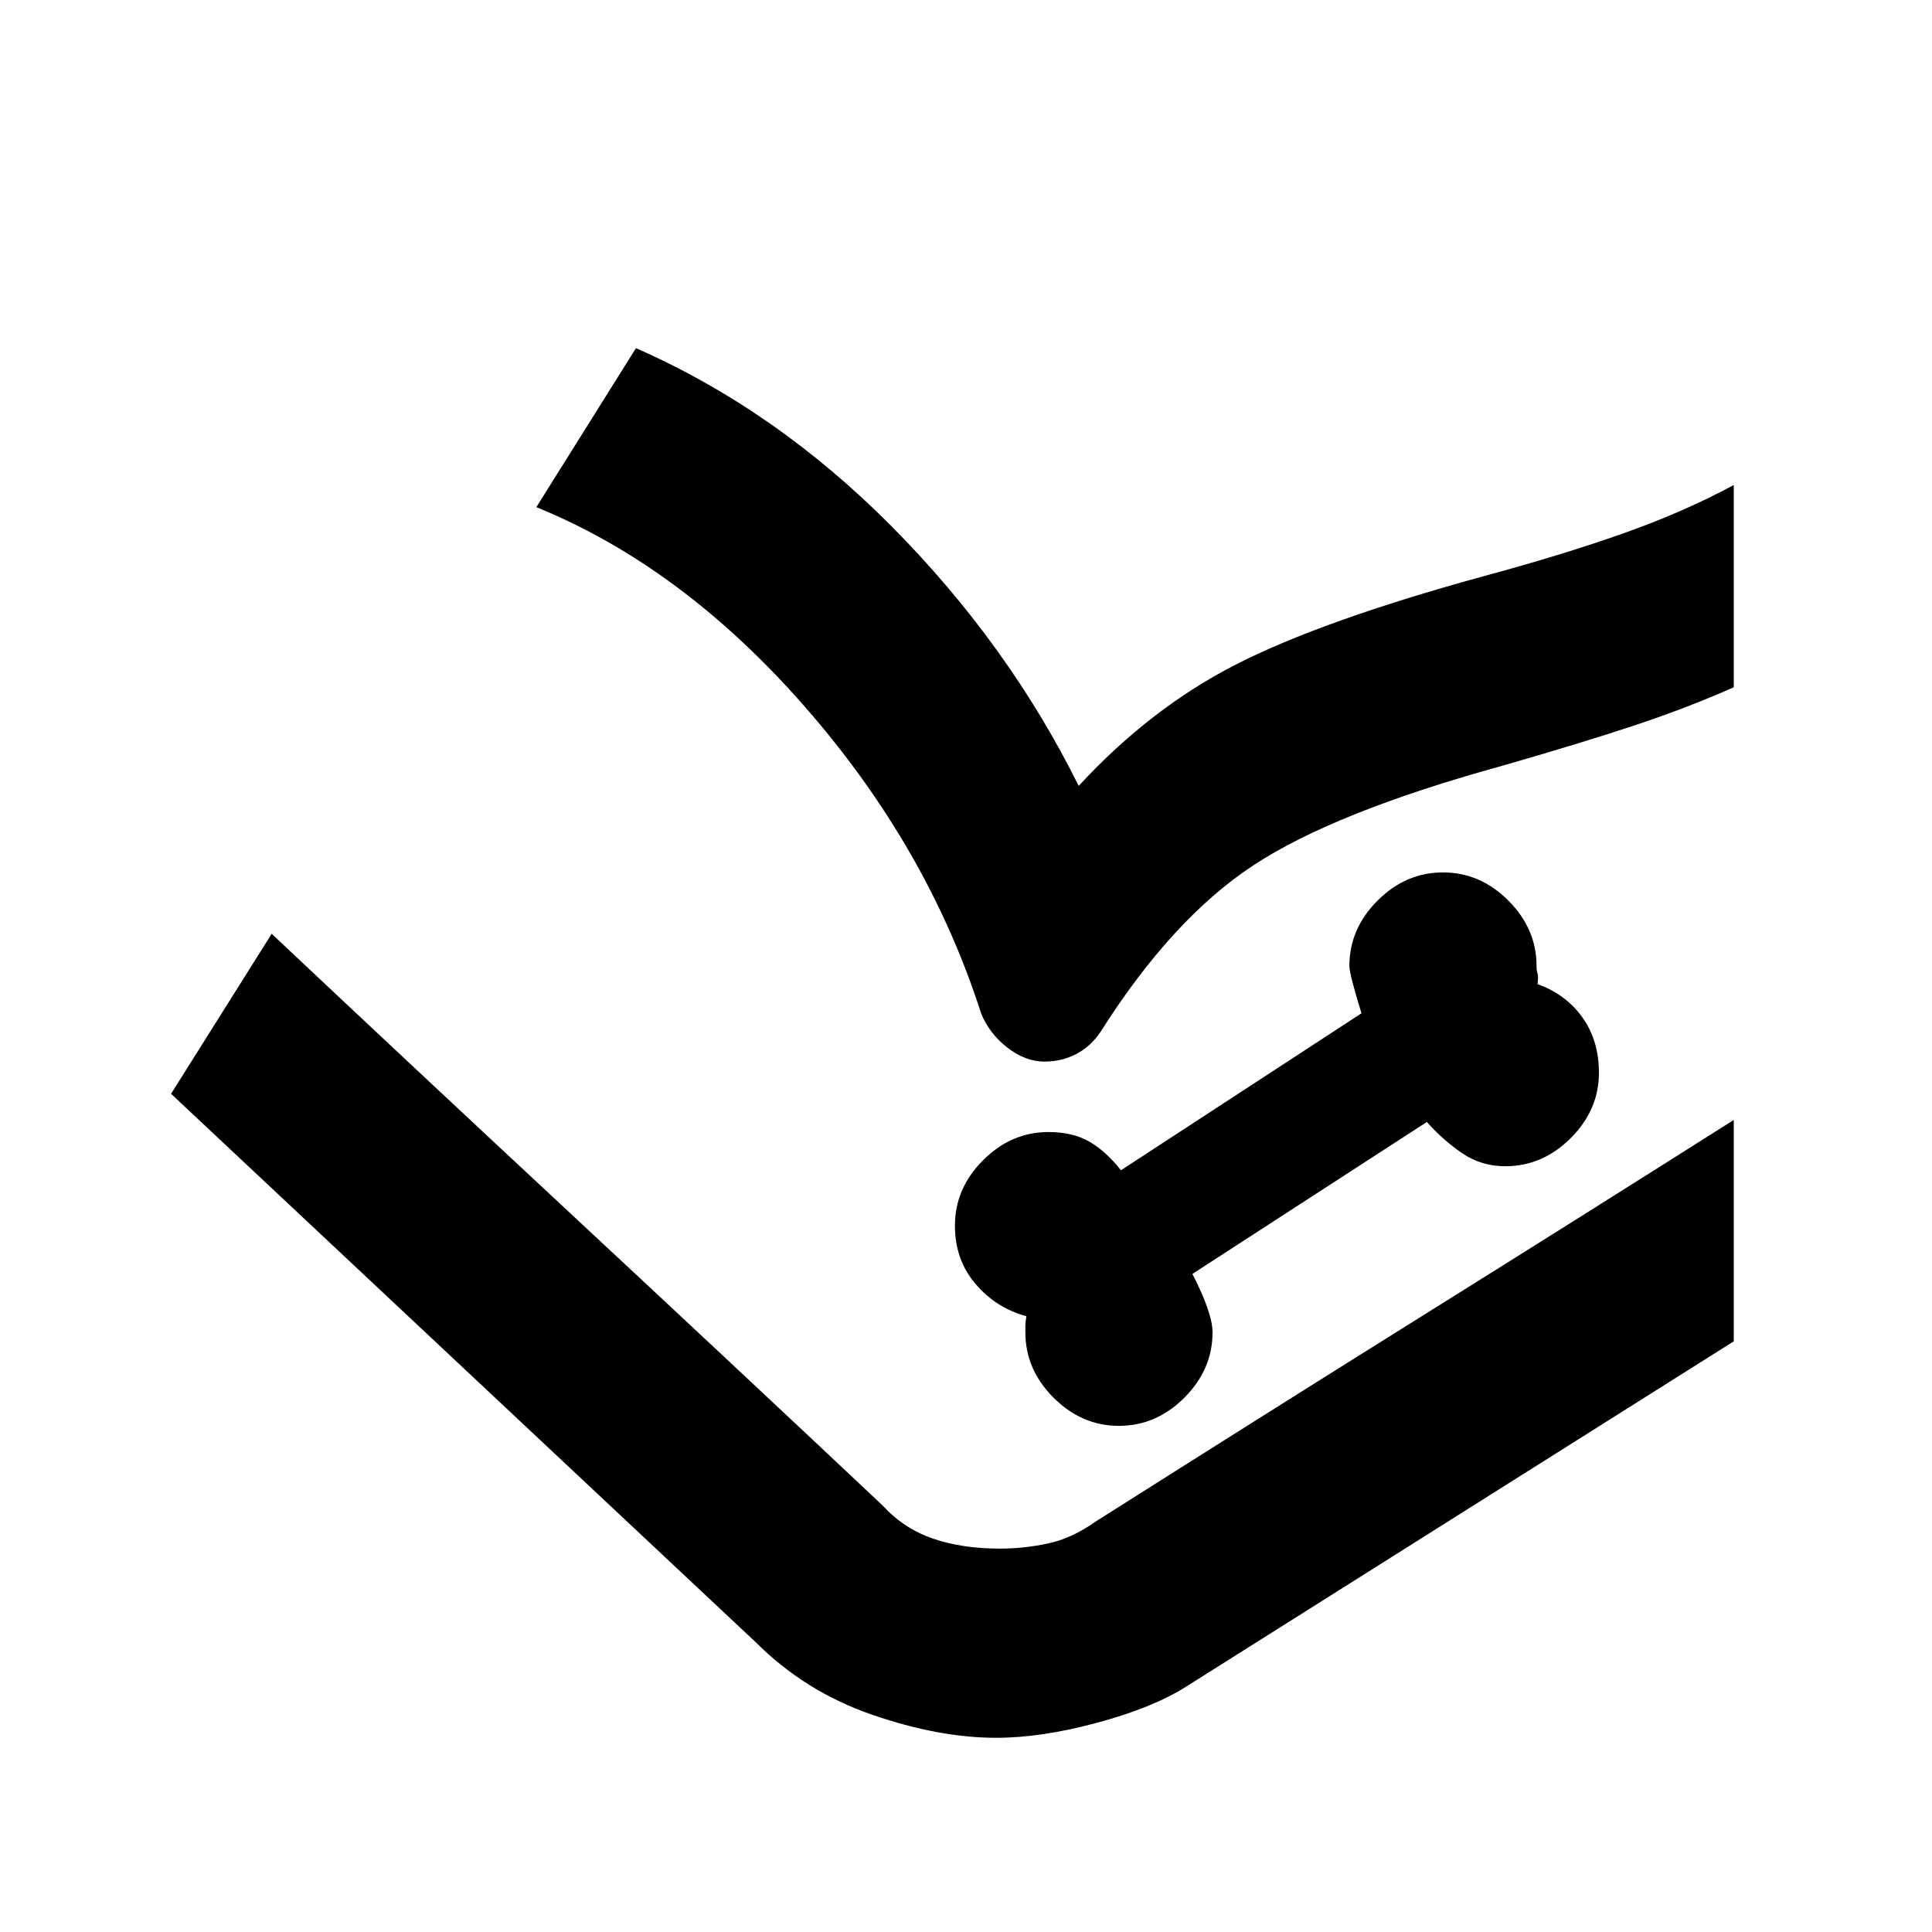 <svg xmlns="http://www.w3.org/2000/svg" height="20" viewBox="0 -960 960 960" width="20"><path d="m85-416.5 50-79.5 303.5 284q10.5 11.5 25 16.5t33.5 5q11.5 0 23.5-2.5t24-11l317-199.5v110L589.5-122q-16.5 10.5-44.25 18T495-96.5q-28.5 0-61.75-11.5t-57.75-36L85-416.5Zm471 165q18.5 0 32.5-14t14-32.5q0-9.5-10-29L709-402.5q8 9 17.5 15.5t21.5 6.5q18.5 0 32.5-14t14-32.5q0-16-8.25-27.5T764-471q.5-4 0-5.25t-.5-3.75q0-18.5-14-32.5t-32.5-14q-18.5 0-32.5 14t-14 32.5q0 4 6 23.5l-119.5 78q-7.5-9.5-15.75-14.25T521-397.5q-18.5 0-32.5 14t-14 32.5q0 17 10.25 29T510-306q-.5 3-.5 4.75v3.25q0 18.5 14 32.5t32.5 14ZM266.5-708l49.5-79q69.5 30.5 127.25 88.75T536-569.5q35.5-38.5 78-60.25t122.5-43.75q39-10.5 69.5-21.25T861.5-719v100.5q-22.5 10-48.75 18.75T746.5-579.5q-83.5 23-123.75 49.5T547-447.5q-5 7.5-12.25 11.25T519-432.5q-9.5 0-18.5-7t-13-17Q461-539 400-608.75T266.5-708ZM135-496q68.5 64.5 151.75 142T438.5-212q10.5 11.5 25 16.5t33.5 5q11.5 0 23.5-2.5t24-11q86-54.5 164-103.25t153-96.25L544.5-204q-12 8.5-24 11t-23.5 2.5q-19 0-33.5-5t-25-16.5L135-496Z"/></svg>